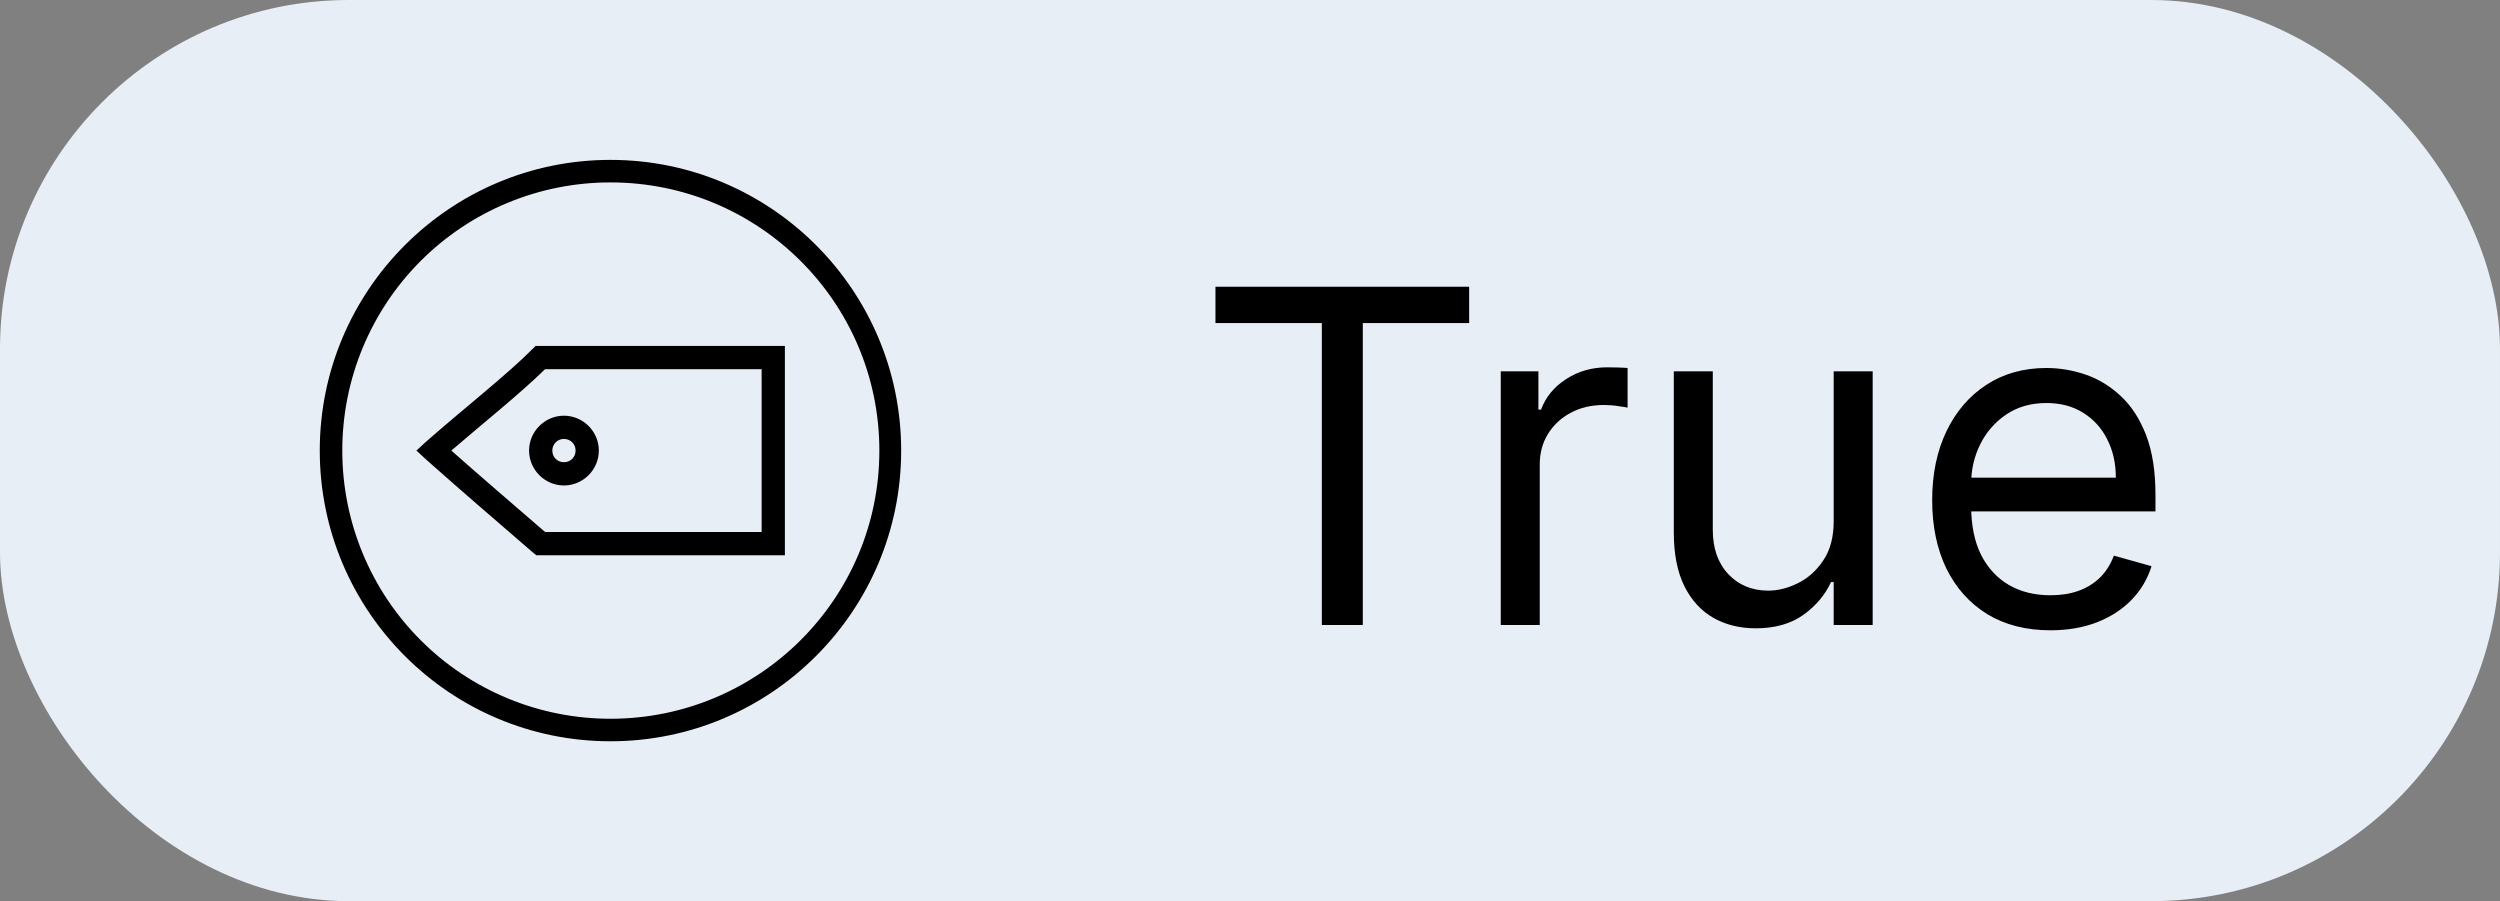 <svg width="86" height="31" viewBox="0 0 86 31" fill="none" xmlns="http://www.w3.org/2000/svg">
<rect x="0" y="0" width="86" height="31" fill="#808080" stroke="none"/>
<rect width="86" height="31" rx="12" fill="#E7EEF5"/>
<g clip-path="url(#clip0_40000186_1915)">
<path d="M21 25.5C15.482 25.5 11 21.018 11 15.5C11 9.982 15.482 5.5 21 5.5C26.518 5.5 31 9.982 31 15.5C31 21.018 26.518 25.5 21 25.5ZM21 24.725C26.102 24.725 30.25 20.602 30.25 15.5C30.25 10.398 26.102 6.275 21 6.275C19.788 6.274 18.588 6.512 17.468 6.975C16.349 7.438 15.331 8.117 14.474 8.974C13.617 9.831 12.938 10.849 12.475 11.968C12.012 13.088 11.774 14.288 11.775 15.5C11.774 16.712 12.012 17.912 12.475 19.032C12.938 20.151 13.617 21.169 14.474 22.026C15.331 22.883 16.349 23.562 17.468 24.025C18.588 24.488 19.788 24.726 21 24.725ZM18.45 19.1L18.325 19C17.03 17.88 15.805 16.83 14.65 15.8L14.325 15.5L14.65 15.2C15.997 14.016 17.4 12.925 18.325 12L18.425 11.9H27V19.1H18.45ZM18.75 18.3H26.2V12.7H18.75C17.867 13.564 16.683 14.502 15.526 15.5C16.544 16.402 17.62 17.322 18.75 18.3ZM19.4 16.7C18.742 16.7 18.2 16.158 18.2 15.5C18.2 14.842 18.742 14.3 19.4 14.3C20.058 14.3 20.6 14.842 20.6 15.5C20.6 16.158 20.058 16.7 19.4 16.7ZM19.4 15.9C19.626 15.9 19.8 15.726 19.8 15.5C19.8 15.274 19.626 15.1 19.4 15.1C19.347 15.099 19.295 15.109 19.246 15.129C19.197 15.149 19.153 15.178 19.116 15.216C19.078 15.253 19.049 15.297 19.029 15.346C19.009 15.395 18.999 15.447 19 15.5C19 15.726 19.174 15.9 19.4 15.9Z" fill="black"/>
</g>
<path d="M41.812 11.114V9.864H50.539V11.114H46.88V21.5H45.471V11.114H41.812ZM51.626 21.5V12.773H52.921V14.091H53.012C53.171 13.659 53.459 13.309 53.876 13.04C54.292 12.771 54.762 12.636 55.285 12.636C55.383 12.636 55.506 12.638 55.654 12.642C55.802 12.646 55.914 12.652 55.989 12.659V14.023C55.944 14.011 55.84 13.994 55.677 13.972C55.518 13.945 55.349 13.932 55.171 13.932C54.747 13.932 54.368 14.021 54.035 14.199C53.705 14.373 53.444 14.616 53.251 14.926C53.061 15.233 52.967 15.583 52.967 15.977V21.5H51.626ZM63.079 17.932V12.773H64.42V21.5H63.079V20.023H62.988C62.783 20.466 62.465 20.843 62.033 21.153C61.602 21.46 61.056 21.614 60.397 21.614C59.852 21.614 59.367 21.494 58.943 21.256C58.518 21.013 58.185 20.65 57.943 20.165C57.7 19.676 57.579 19.061 57.579 18.318V12.773H58.92V18.227C58.92 18.864 59.098 19.371 59.454 19.75C59.814 20.129 60.272 20.318 60.829 20.318C61.162 20.318 61.501 20.233 61.846 20.062C62.194 19.892 62.486 19.631 62.721 19.278C62.959 18.926 63.079 18.477 63.079 17.932ZM70.535 21.682C69.694 21.682 68.969 21.496 68.359 21.125C67.753 20.75 67.285 20.227 66.955 19.557C66.629 18.883 66.467 18.099 66.467 17.204C66.467 16.311 66.629 15.523 66.955 14.841C67.285 14.155 67.743 13.621 68.33 13.239C68.921 12.852 69.611 12.659 70.398 12.659C70.853 12.659 71.302 12.735 71.745 12.886C72.188 13.038 72.592 13.284 72.955 13.625C73.319 13.962 73.609 14.409 73.825 14.966C74.04 15.523 74.148 16.208 74.148 17.023V17.591H67.421V16.432H72.785C72.785 15.939 72.686 15.5 72.489 15.114C72.296 14.727 72.02 14.422 71.66 14.199C71.304 13.975 70.883 13.864 70.398 13.864C69.864 13.864 69.402 13.996 69.012 14.261C68.626 14.523 68.328 14.864 68.12 15.284C67.912 15.704 67.808 16.155 67.808 16.636V17.409C67.808 18.068 67.921 18.627 68.148 19.085C68.379 19.54 68.7 19.886 69.109 20.125C69.518 20.36 69.993 20.477 70.535 20.477C70.887 20.477 71.205 20.428 71.489 20.329C71.777 20.227 72.025 20.076 72.234 19.875C72.442 19.671 72.603 19.417 72.717 19.114L74.012 19.477C73.876 19.917 73.647 20.303 73.325 20.636C73.003 20.966 72.605 21.224 72.131 21.409C71.658 21.591 71.126 21.682 70.535 21.682Z" fill="black"/>
<defs>
<clipPath id="clip0_40000186_1915">
<rect width="20" height="20" fill="white" transform="matrix(1 0 0 -1 11 25.5)"/>
</clipPath>
</defs>
</svg>
